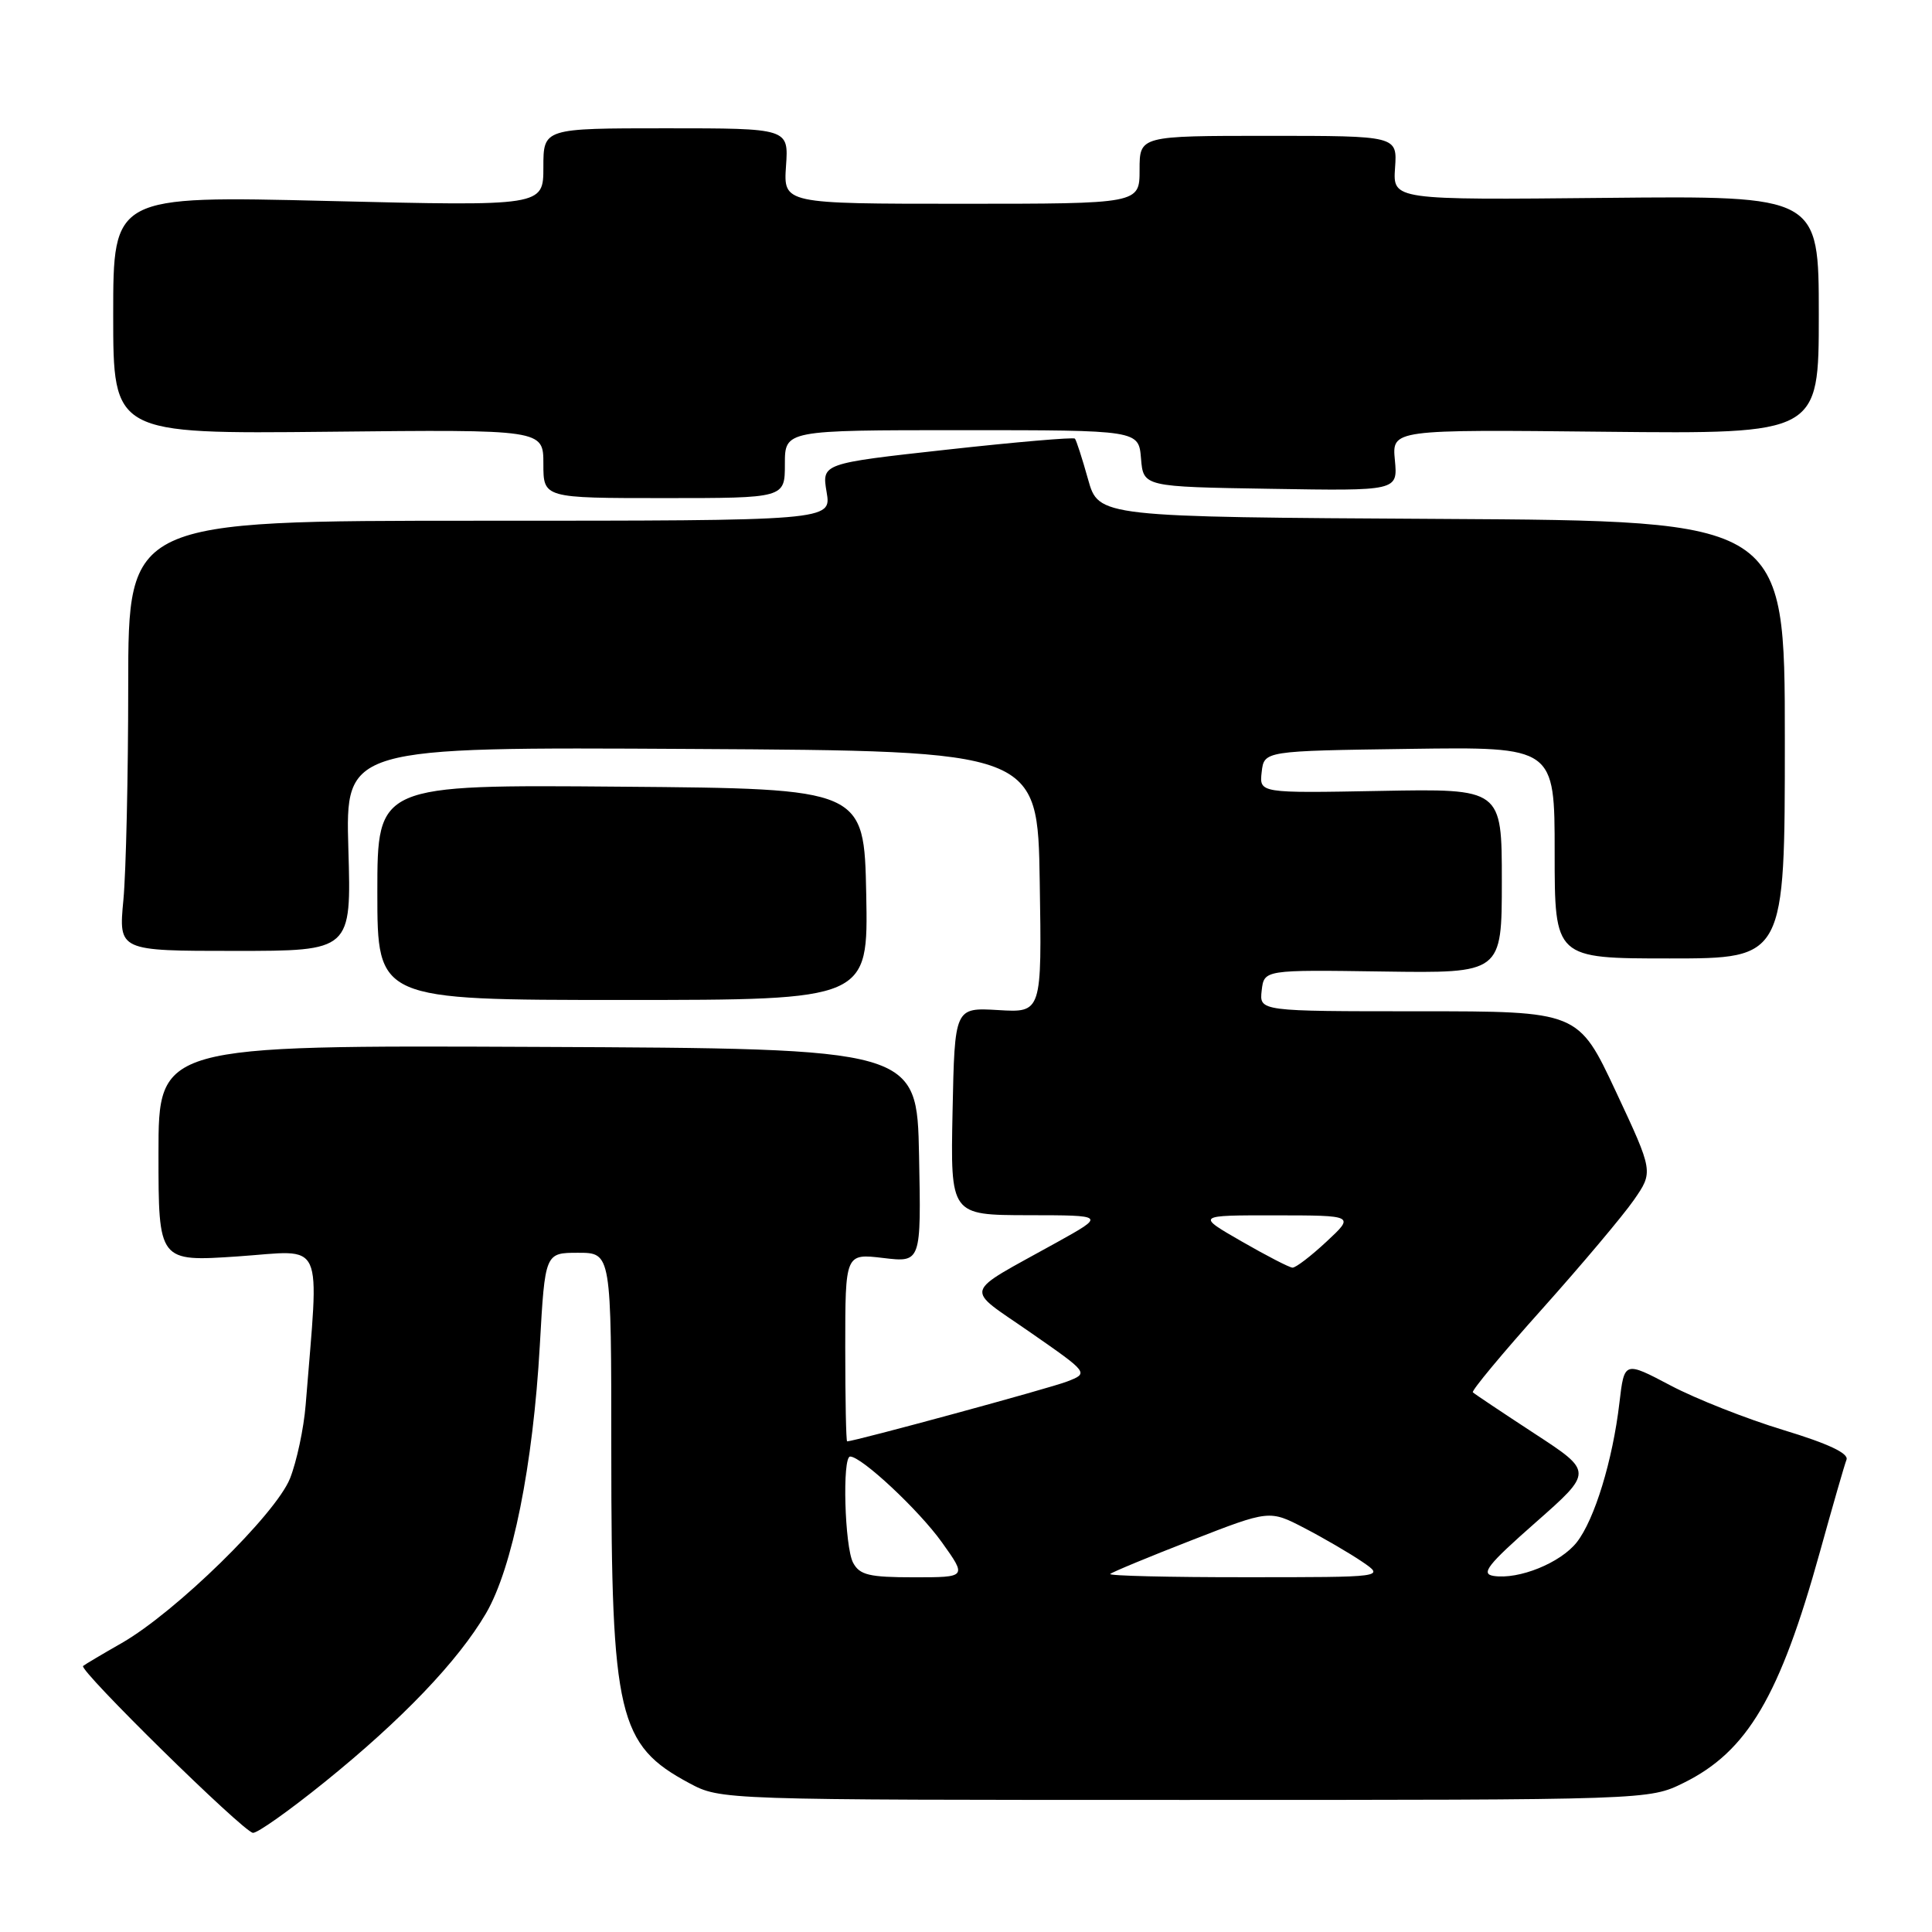 <?xml version="1.0" encoding="UTF-8" standalone="no"?>
<!DOCTYPE svg PUBLIC "-//W3C//DTD SVG 1.1//EN" "http://www.w3.org/Graphics/SVG/1.1/DTD/svg11.dtd" >
<svg xmlns="http://www.w3.org/2000/svg" xmlns:xlink="http://www.w3.org/1999/xlink" version="1.1" viewBox="0 0 256 256">
 <g >
 <path fill="currentColor"
d=" M 43.01 236.14 C 53.30 227.83 60.69 220.10 64.39 213.79 C 67.90 207.78 70.63 194.20 71.53 178.25 C 72.22 166.00 72.22 166.00 76.61 166.00 C 81.00 166.00 81.00 166.00 81.00 192.45 C 81.00 227.38 81.91 231.23 91.34 236.28 C 95.50 238.50 95.50 238.50 157.00 238.50 C 218.50 238.50 218.50 238.50 223.09 236.24 C 231.53 232.08 235.83 224.80 241.15 205.63 C 242.82 199.61 244.40 194.11 244.67 193.42 C 244.99 192.58 242.25 191.29 236.32 189.49 C 231.47 188.02 224.74 185.37 221.37 183.59 C 215.23 180.35 215.23 180.35 214.58 185.89 C 213.69 193.51 211.28 201.37 208.93 204.36 C 206.78 207.09 201.26 209.33 197.92 208.82 C 196.16 208.55 197.09 207.36 203.45 201.76 C 211.10 195.02 211.10 195.02 203.31 189.94 C 199.03 187.14 195.36 184.69 195.16 184.49 C 194.95 184.29 199.08 179.32 204.33 173.46 C 209.57 167.60 215.04 161.10 216.48 159.03 C 219.09 155.27 219.09 155.27 214.11 144.63 C 209.13 134.00 209.13 134.00 188.00 134.00 C 166.87 134.00 166.87 134.00 167.18 131.25 C 167.50 128.50 167.50 128.50 183.25 128.73 C 199.00 128.96 199.00 128.96 199.00 116.73 C 199.00 104.50 199.00 104.50 182.93 104.80 C 166.86 105.10 166.86 105.10 167.18 102.30 C 167.50 99.50 167.50 99.50 186.75 99.23 C 206.00 98.96 206.00 98.96 206.00 112.98 C 206.00 127.00 206.00 127.00 221.25 127.00 C 236.50 127.00 236.50 127.00 236.50 98.01 C 236.50 69.02 236.50 69.02 191.03 68.76 C 145.57 68.50 145.57 68.50 144.17 63.50 C 143.40 60.75 142.62 58.33 142.43 58.12 C 142.24 57.92 134.61 58.57 125.49 59.58 C 108.89 61.41 108.89 61.41 109.53 65.20 C 110.18 69.00 110.18 69.00 63.59 69.00 C 17.00 69.00 17.00 69.00 16.99 90.75 C 16.99 102.71 16.70 115.54 16.35 119.25 C 15.71 126.00 15.71 126.00 31.13 126.00 C 46.56 126.00 46.56 126.00 46.16 112.49 C 45.77 98.98 45.77 98.98 91.63 99.24 C 137.50 99.50 137.50 99.50 137.77 116.84 C 138.05 134.19 138.05 134.19 132.27 133.84 C 126.50 133.50 126.50 133.50 126.22 147.25 C 125.94 161.00 125.94 161.00 136.22 161.02 C 146.50 161.03 146.50 161.03 140.00 164.64 C 127.33 171.68 127.70 170.41 136.54 176.56 C 144.28 181.94 144.28 181.94 141.39 183.06 C 139.14 183.94 113.36 190.95 112.25 190.99 C 112.11 191.00 112.00 185.40 112.00 178.55 C 112.00 166.09 112.00 166.09 117.03 166.69 C 122.06 167.29 122.06 167.29 121.78 153.11 C 121.50 138.94 121.50 138.94 71.25 138.72 C 21.00 138.50 21.00 138.50 21.00 152.85 C 21.00 167.19 21.00 167.19 31.52 166.48 C 43.20 165.68 42.29 163.68 40.50 186.17 C 40.25 189.29 39.31 193.68 38.42 195.92 C 36.51 200.67 23.28 213.61 16.15 217.70 C 13.59 219.16 11.28 220.53 11.01 220.75 C 10.38 221.26 32.17 242.67 33.51 242.86 C 34.07 242.94 38.34 239.91 43.01 236.14 Z  M 114.78 118.50 C 114.50 104.50 114.50 104.50 82.25 104.24 C 50.00 103.97 50.00 103.97 50.00 118.24 C 50.00 132.50 50.00 132.50 82.53 132.50 C 115.05 132.50 115.05 132.50 114.78 118.50 Z  M 104.00 61.50 C 104.00 57.00 104.00 57.00 127.44 57.00 C 150.88 57.00 150.88 57.00 151.19 60.75 C 151.50 64.50 151.50 64.50 168.36 64.77 C 185.21 65.05 185.21 65.05 184.83 60.98 C 184.44 56.91 184.44 56.91 212.72 57.21 C 241.00 57.50 241.00 57.50 241.00 41.72 C 241.00 25.94 241.00 25.94 212.78 26.22 C 184.56 26.50 184.56 26.50 184.85 22.25 C 185.15 18.00 185.15 18.00 168.08 18.00 C 151.00 18.00 151.00 18.00 151.00 22.50 C 151.00 27.00 151.00 27.00 127.40 27.00 C 103.81 27.00 103.81 27.00 104.15 22.00 C 104.50 17.00 104.50 17.00 88.25 17.00 C 72.00 17.00 72.00 17.00 72.00 22.16 C 72.00 27.32 72.00 27.32 43.50 26.63 C 15.00 25.94 15.00 25.94 15.00 41.72 C 15.00 57.50 15.00 57.50 43.50 57.21 C 72.00 56.91 72.00 56.91 72.00 61.46 C 72.00 66.00 72.00 66.00 88.00 66.00 C 104.00 66.00 104.00 66.00 104.00 61.50 Z  M 113.04 207.07 C 111.92 204.97 111.58 193.00 112.65 193.00 C 114.16 193.00 121.76 200.10 124.81 204.37 C 128.12 209.00 128.12 209.00 121.10 209.00 C 115.17 209.00 113.91 208.70 113.04 207.07 Z  M 147.11 208.56 C 147.35 208.32 152.19 206.31 157.87 204.10 C 168.21 200.07 168.21 200.07 172.85 202.48 C 175.41 203.81 178.85 205.82 180.50 206.94 C 183.50 208.99 183.50 208.99 165.08 208.99 C 154.95 209.00 146.86 208.80 147.11 208.56 Z  M 164.50 164.48 C 158.50 161.03 158.50 161.03 169.00 161.04 C 179.50 161.05 179.50 161.05 175.76 164.53 C 173.71 166.44 171.69 167.99 171.26 167.97 C 170.84 167.95 167.80 166.38 164.50 164.48 Z "/>
</g>
</svg>